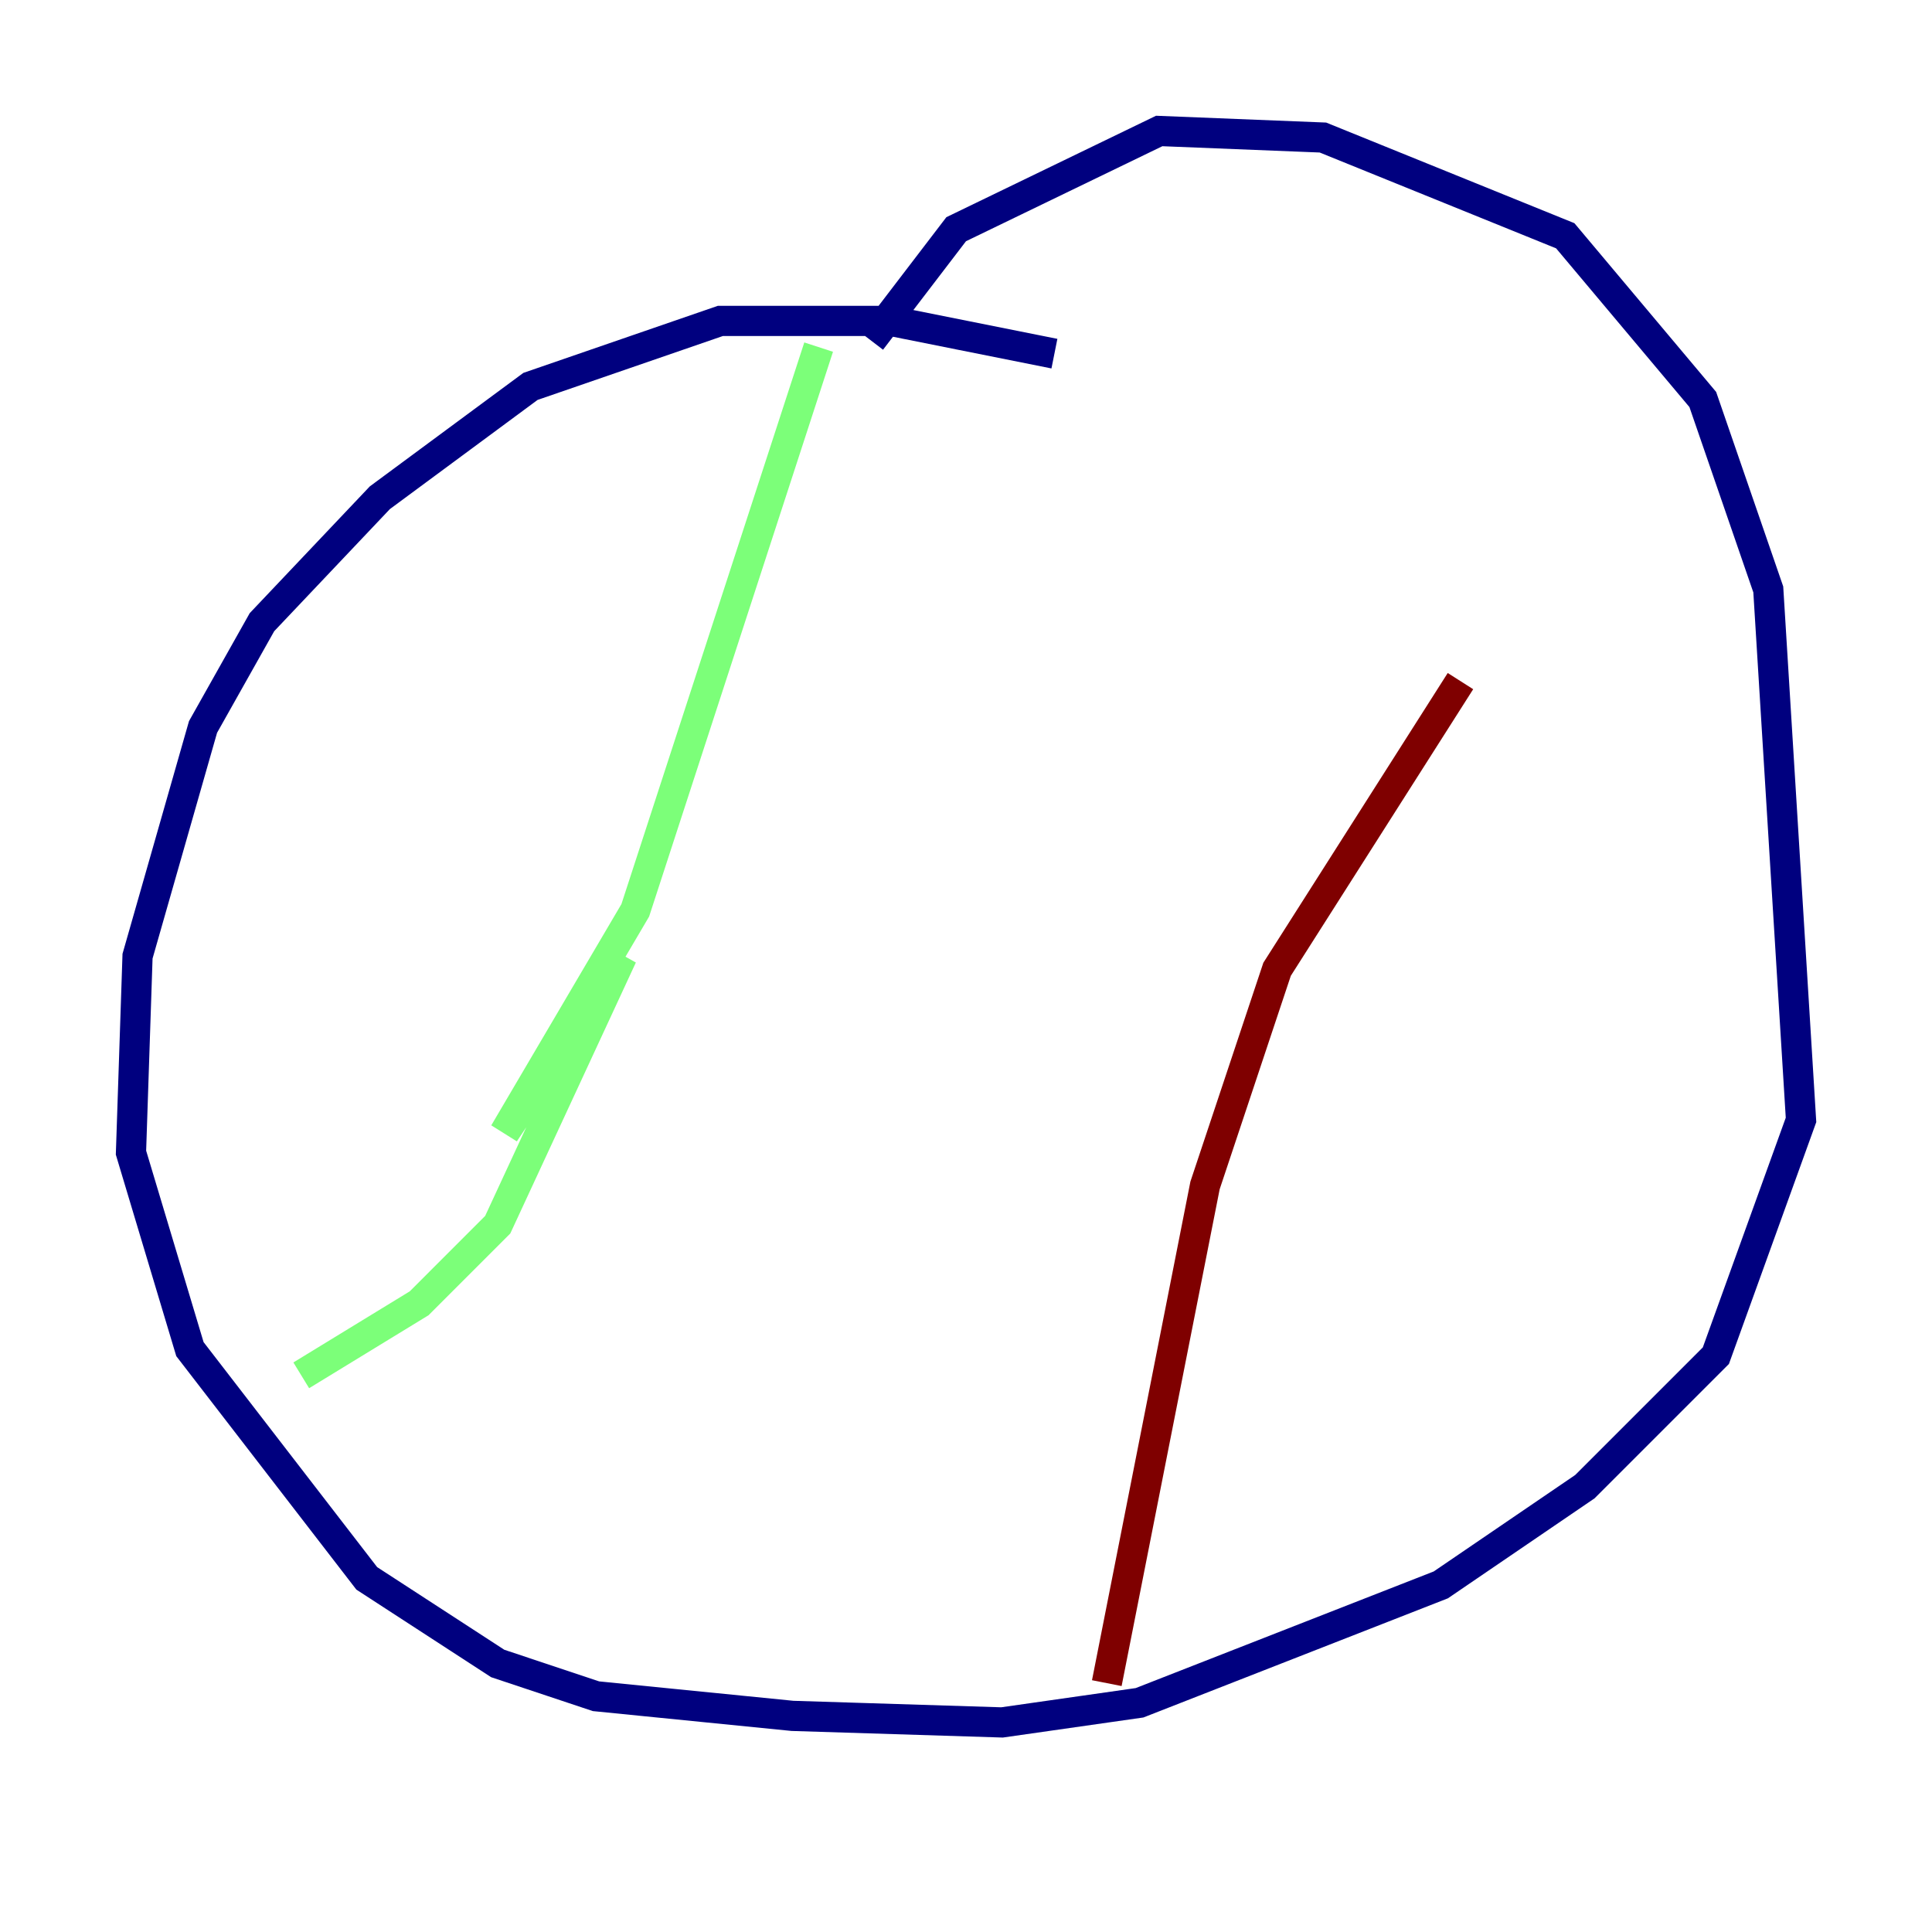 <?xml version="1.0" encoding="utf-8" ?>
<svg baseProfile="tiny" height="128" version="1.2" viewBox="0,0,128,128" width="128" xmlns="http://www.w3.org/2000/svg" xmlns:ev="http://www.w3.org/2001/xml-events" xmlns:xlink="http://www.w3.org/1999/xlink"><defs /><polyline fill="none" points="69.858,23.43 59.01,21.261 47.729,21.261 35.146,25.6 25.166,32.976 17.356,41.22 13.451,48.163 9.112,63.349 8.678,76.366 12.583,89.383 24.298,104.57 32.976,110.21 39.485,112.38 52.502,113.681 66.386,114.115 75.498,112.814 95.458,105.003 105.003,98.495 113.681,89.817 119.322,74.197 117.153,39.051 112.814,26.468 103.702,15.62 87.647,9.112 76.8,8.678 63.349,15.186 57.709,22.563" stroke="#00007f" stroke-width="2" /><polyline fill="none" points="54.237,22.997 42.088,60.312 33.41,75.064 41.22,63.349 32.976,81.139 27.77,86.346 19.959,91.119" stroke="#7cff79" stroke-width="2" /><polyline fill="none" points="73.329,111.512 79.837,78.536 84.61,64.217 96.759,45.125" stroke="#7f0000" stroke-width="2" /></svg>